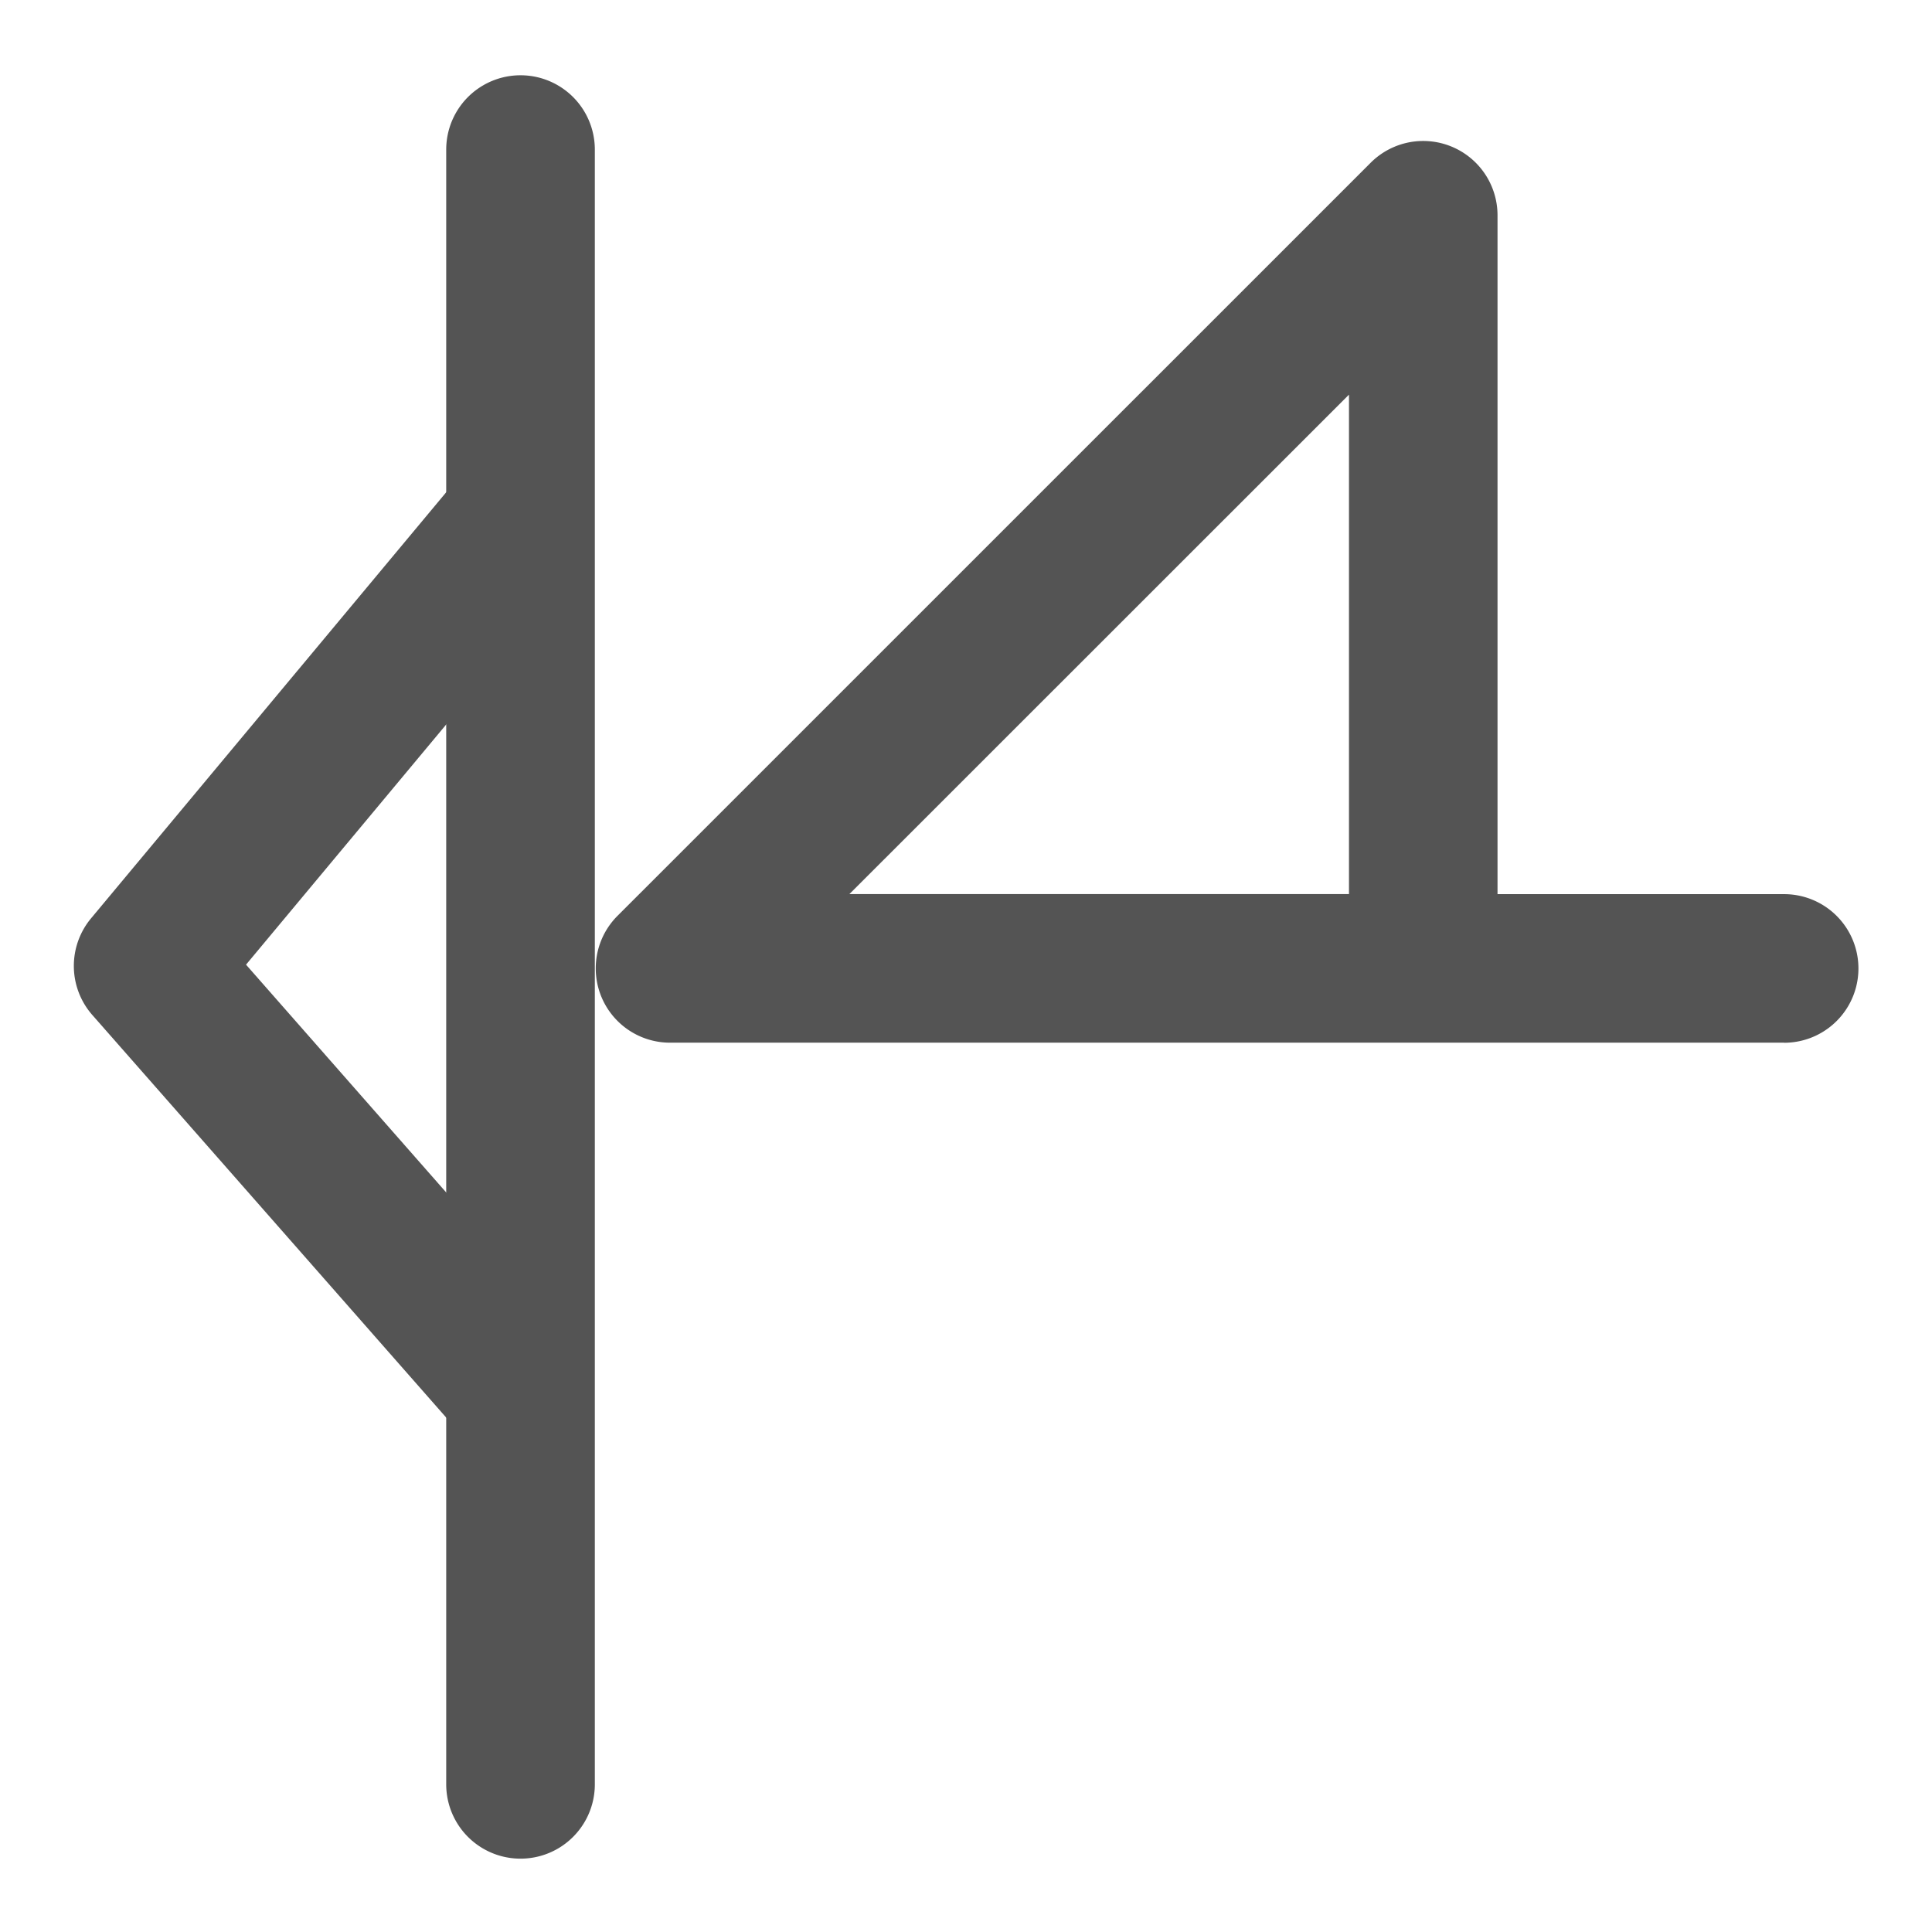 <svg id="Слой_1" data-name="Слой 1"
  xmlns:dc="http://purl.org/dc/elements/1.1/"
  xmlns:cc="http://creativecommons.org/ns#"
  xmlns:rdf="http://www.w3.org/1999/02/22-rdf-syntax-ns#"
  xmlns="http://www.w3.org/2000/svg"
  xmlns:sodipodi="http://sodipodi.sourceforge.net/DTD/sodipodi-0.dtd"
  xmlns:inkscape="http://www.inkscape.org/namespaces/inkscape" viewBox="0 0 26 26">
  <sodipodi:namedview pagecolor="#ffffff" bordercolor="#666666" borderopacity="1" objecttolerance="10" gridtolerance="10" guidetolerance="10" inkscape:pageopacity="0" inkscape:pageshadow="2" inkscape:window-width="1609" inkscape:window-height="1286" id="namedview30" showgrid="true" inkscape:zoom="27.961538" inkscape:cx="13" inkscape:cy="13" inkscape:window-x="0" inkscape:window-y="37" inkscape:window-maximized="0">
    <inkscape:grid type="xygrid" id="grid_kicad" spacingx="0.5" spacingy="0.5" color="#9999ff" opacity="0.13" empspacing="2" />
  </sodipodi:namedview>
  <defs>
    <style>.cls-1{fill:#545454;}</style>
  </defs>
  <title>pinshape_clock_active_low</title>
  <path class="cls-1" d="M24.011,14.032H9.017a1,1,0,0,1-.707-1.707L18.446,2.19a1,1,0,0,1,1.707.707v9.136h3.857a1,1,0,0,1,0,2Zm-12.58-2h6.723V5.311Z"/>
  <path class="cls-1" d="M6.894,19.574a.997.997,0,0,1-.751-.34L1.243,13.66a1.001,1.001,0,0,1-.018-1.301L6.128,6.477A1,1,0,1,1,7.665,7.758L3.311,12.982l4.334,4.932a1,1,0,0,1-.751,1.66Z"/>
  <path class="cls-1" d="M6.005,24.013v-22a1,1,0,1,1,2,0v22a1,1,0,0,1-2,0Z"/>
</svg>